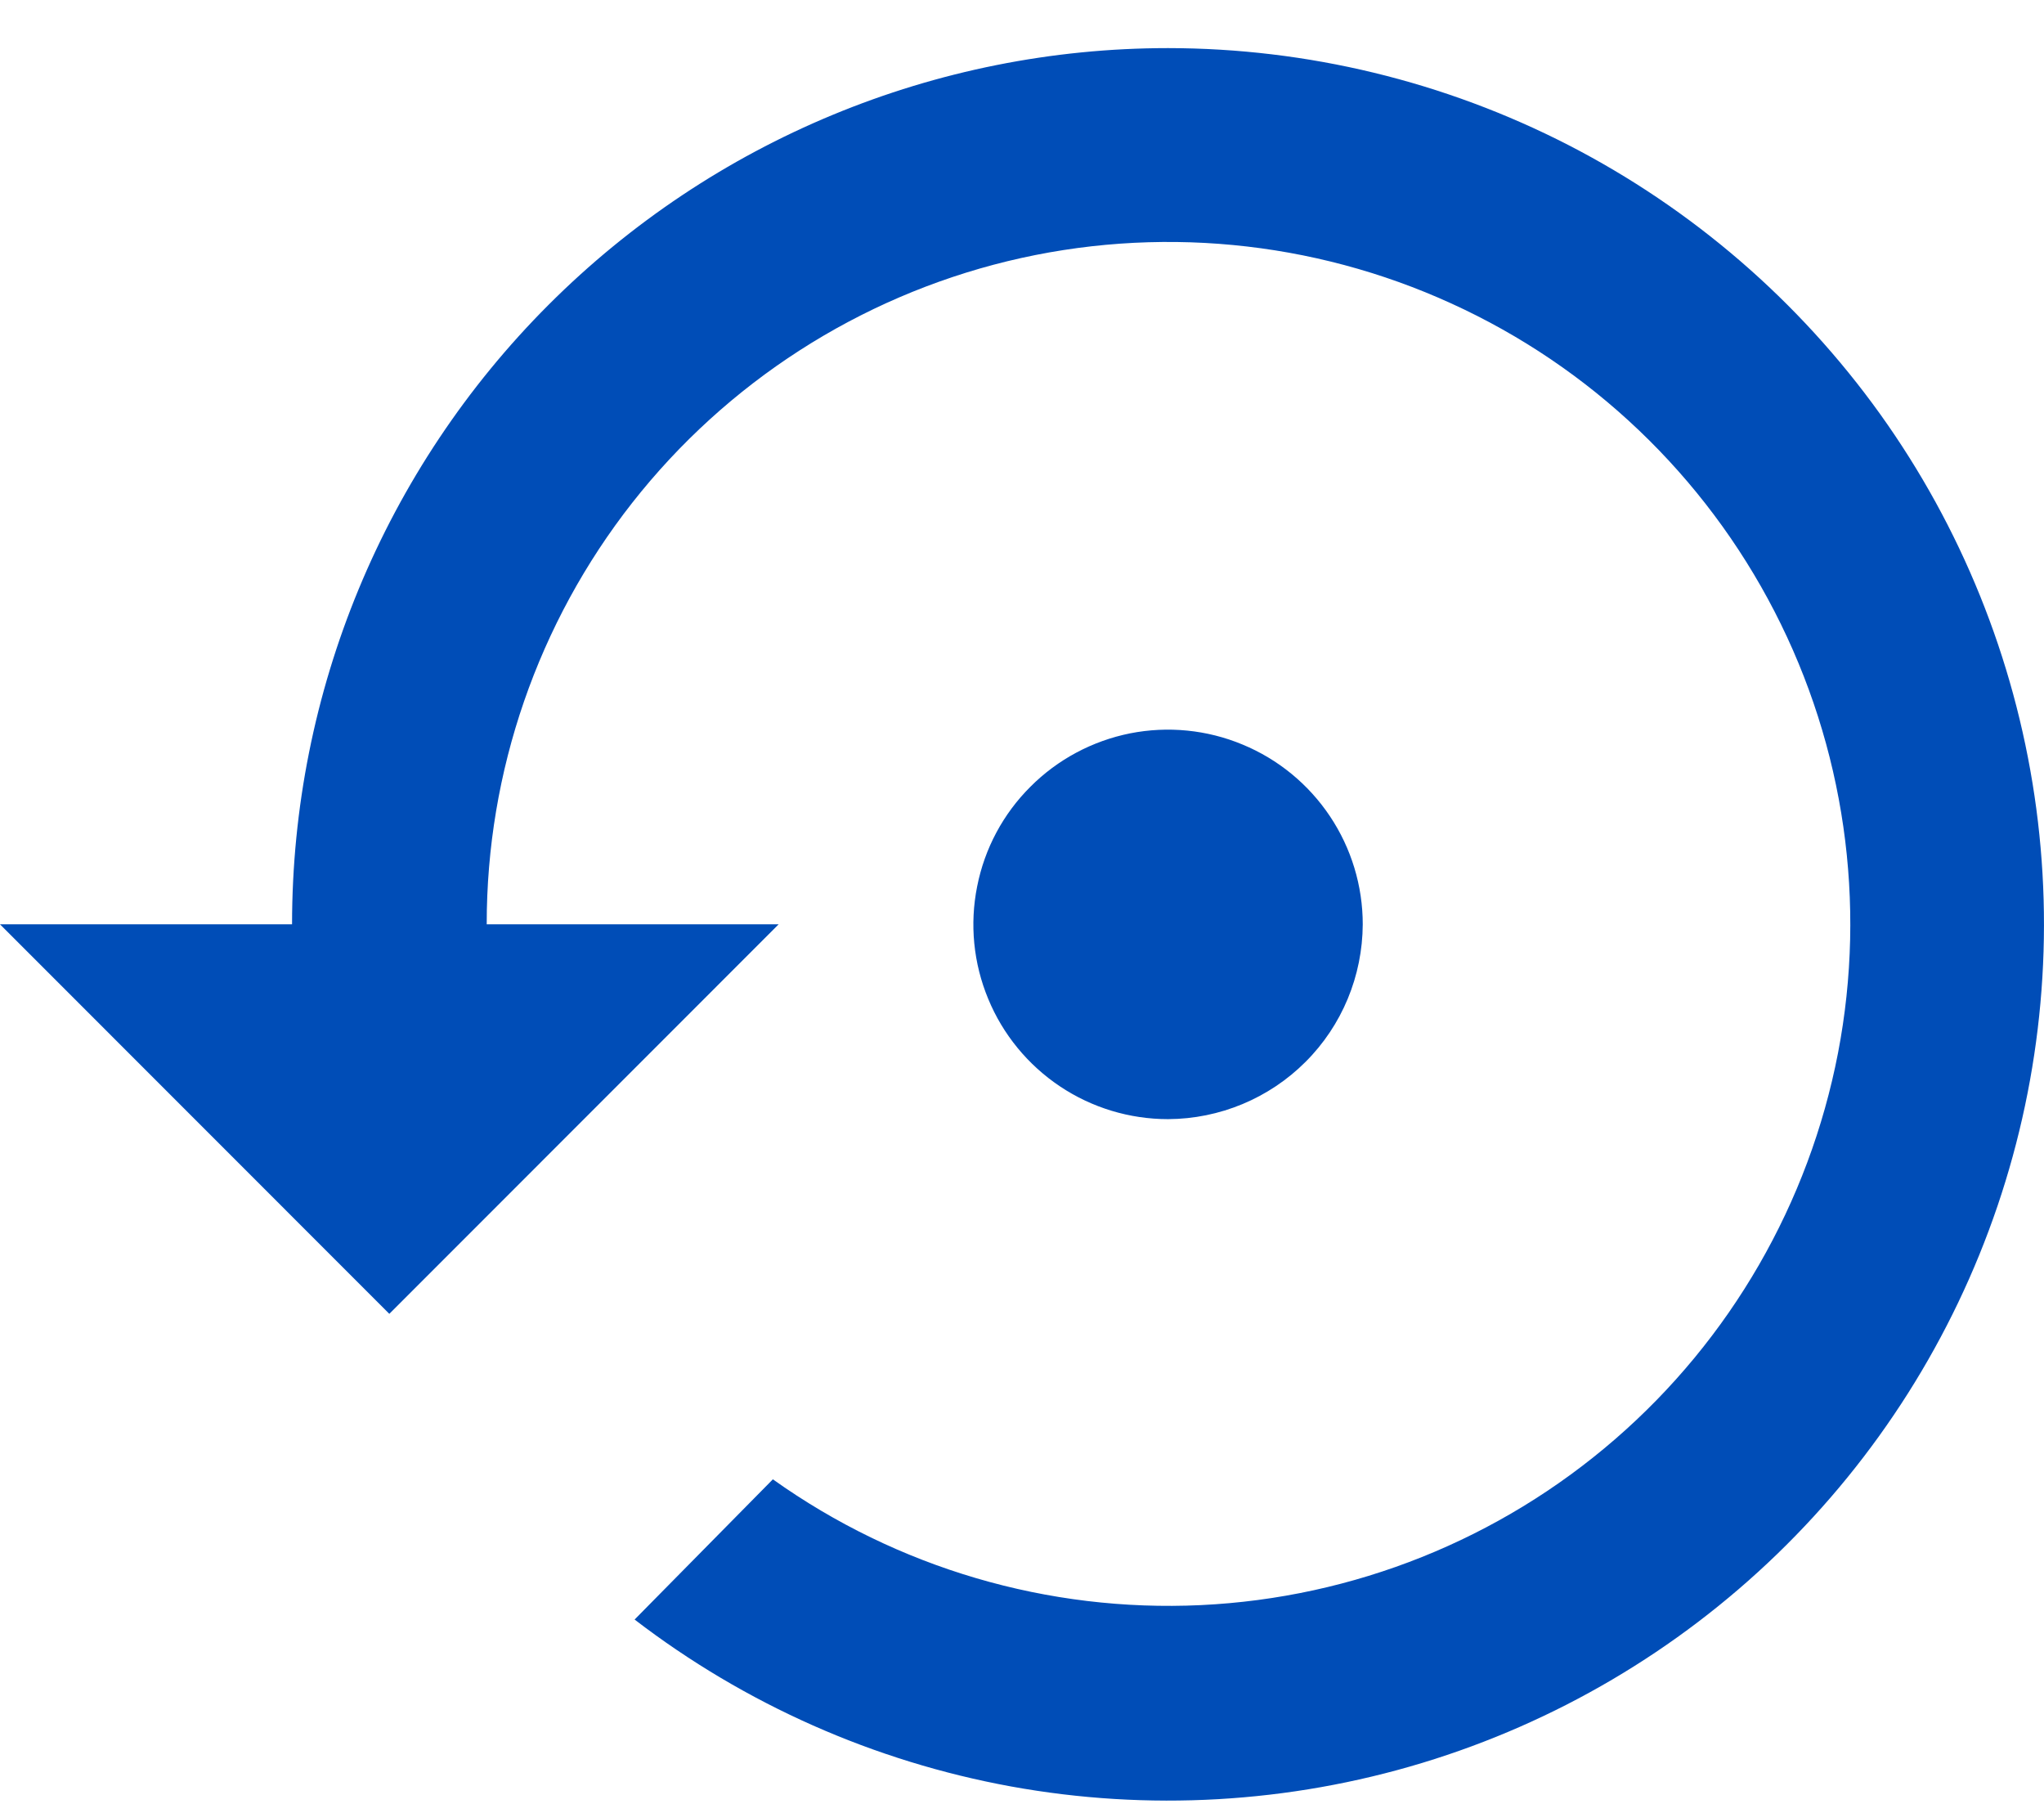 <svg width="17" height="15" viewBox="0 0 17 15" fill="none" xmlns="http://www.w3.org/2000/svg">
<path d="M11.334 7.686C11.334 7.366 11.239 7.053 11.061 6.787C10.883 6.521 10.63 6.313 10.334 6.191C10.039 6.068 9.713 6.036 9.399 6.098C9.085 6.161 8.796 6.315 8.57 6.542C8.343 6.768 8.189 7.056 8.127 7.371C8.064 7.685 8.096 8.01 8.219 8.306C8.341 8.602 8.549 8.855 8.815 9.033C9.081 9.211 9.394 9.306 9.715 9.306C10.144 9.304 10.555 9.133 10.858 8.83C11.162 8.527 11.332 8.115 11.334 7.686ZM9.715 0.4C7.782 0.4 5.929 1.168 4.563 2.534C3.196 3.901 2.429 5.754 2.429 7.686H0L3.238 10.925L6.476 7.686H4.048C4.047 6.415 4.474 5.18 5.259 4.18C6.045 3.18 7.143 2.473 8.379 2.172C9.615 1.872 10.916 1.996 12.072 2.524C13.229 3.051 14.175 3.953 14.758 5.083C15.341 6.213 15.527 7.507 15.287 8.755C15.046 10.004 14.393 11.136 13.432 11.968C12.471 12.801 11.258 13.287 9.987 13.347C8.717 13.407 7.464 13.039 6.428 12.301L5.278 13.467C6.197 14.172 7.27 14.647 8.409 14.855C9.548 15.062 10.721 14.995 11.829 14.659C12.937 14.323 13.949 13.727 14.781 12.922C15.613 12.117 16.241 11.125 16.613 10.029C16.985 8.933 17.091 7.763 16.921 6.618C16.751 5.473 16.311 4.384 15.637 3.443C14.962 2.502 14.073 1.735 13.044 1.206C12.014 0.677 10.873 0.401 9.715 0.4Z" fill="#004DB7"/>
</svg>
